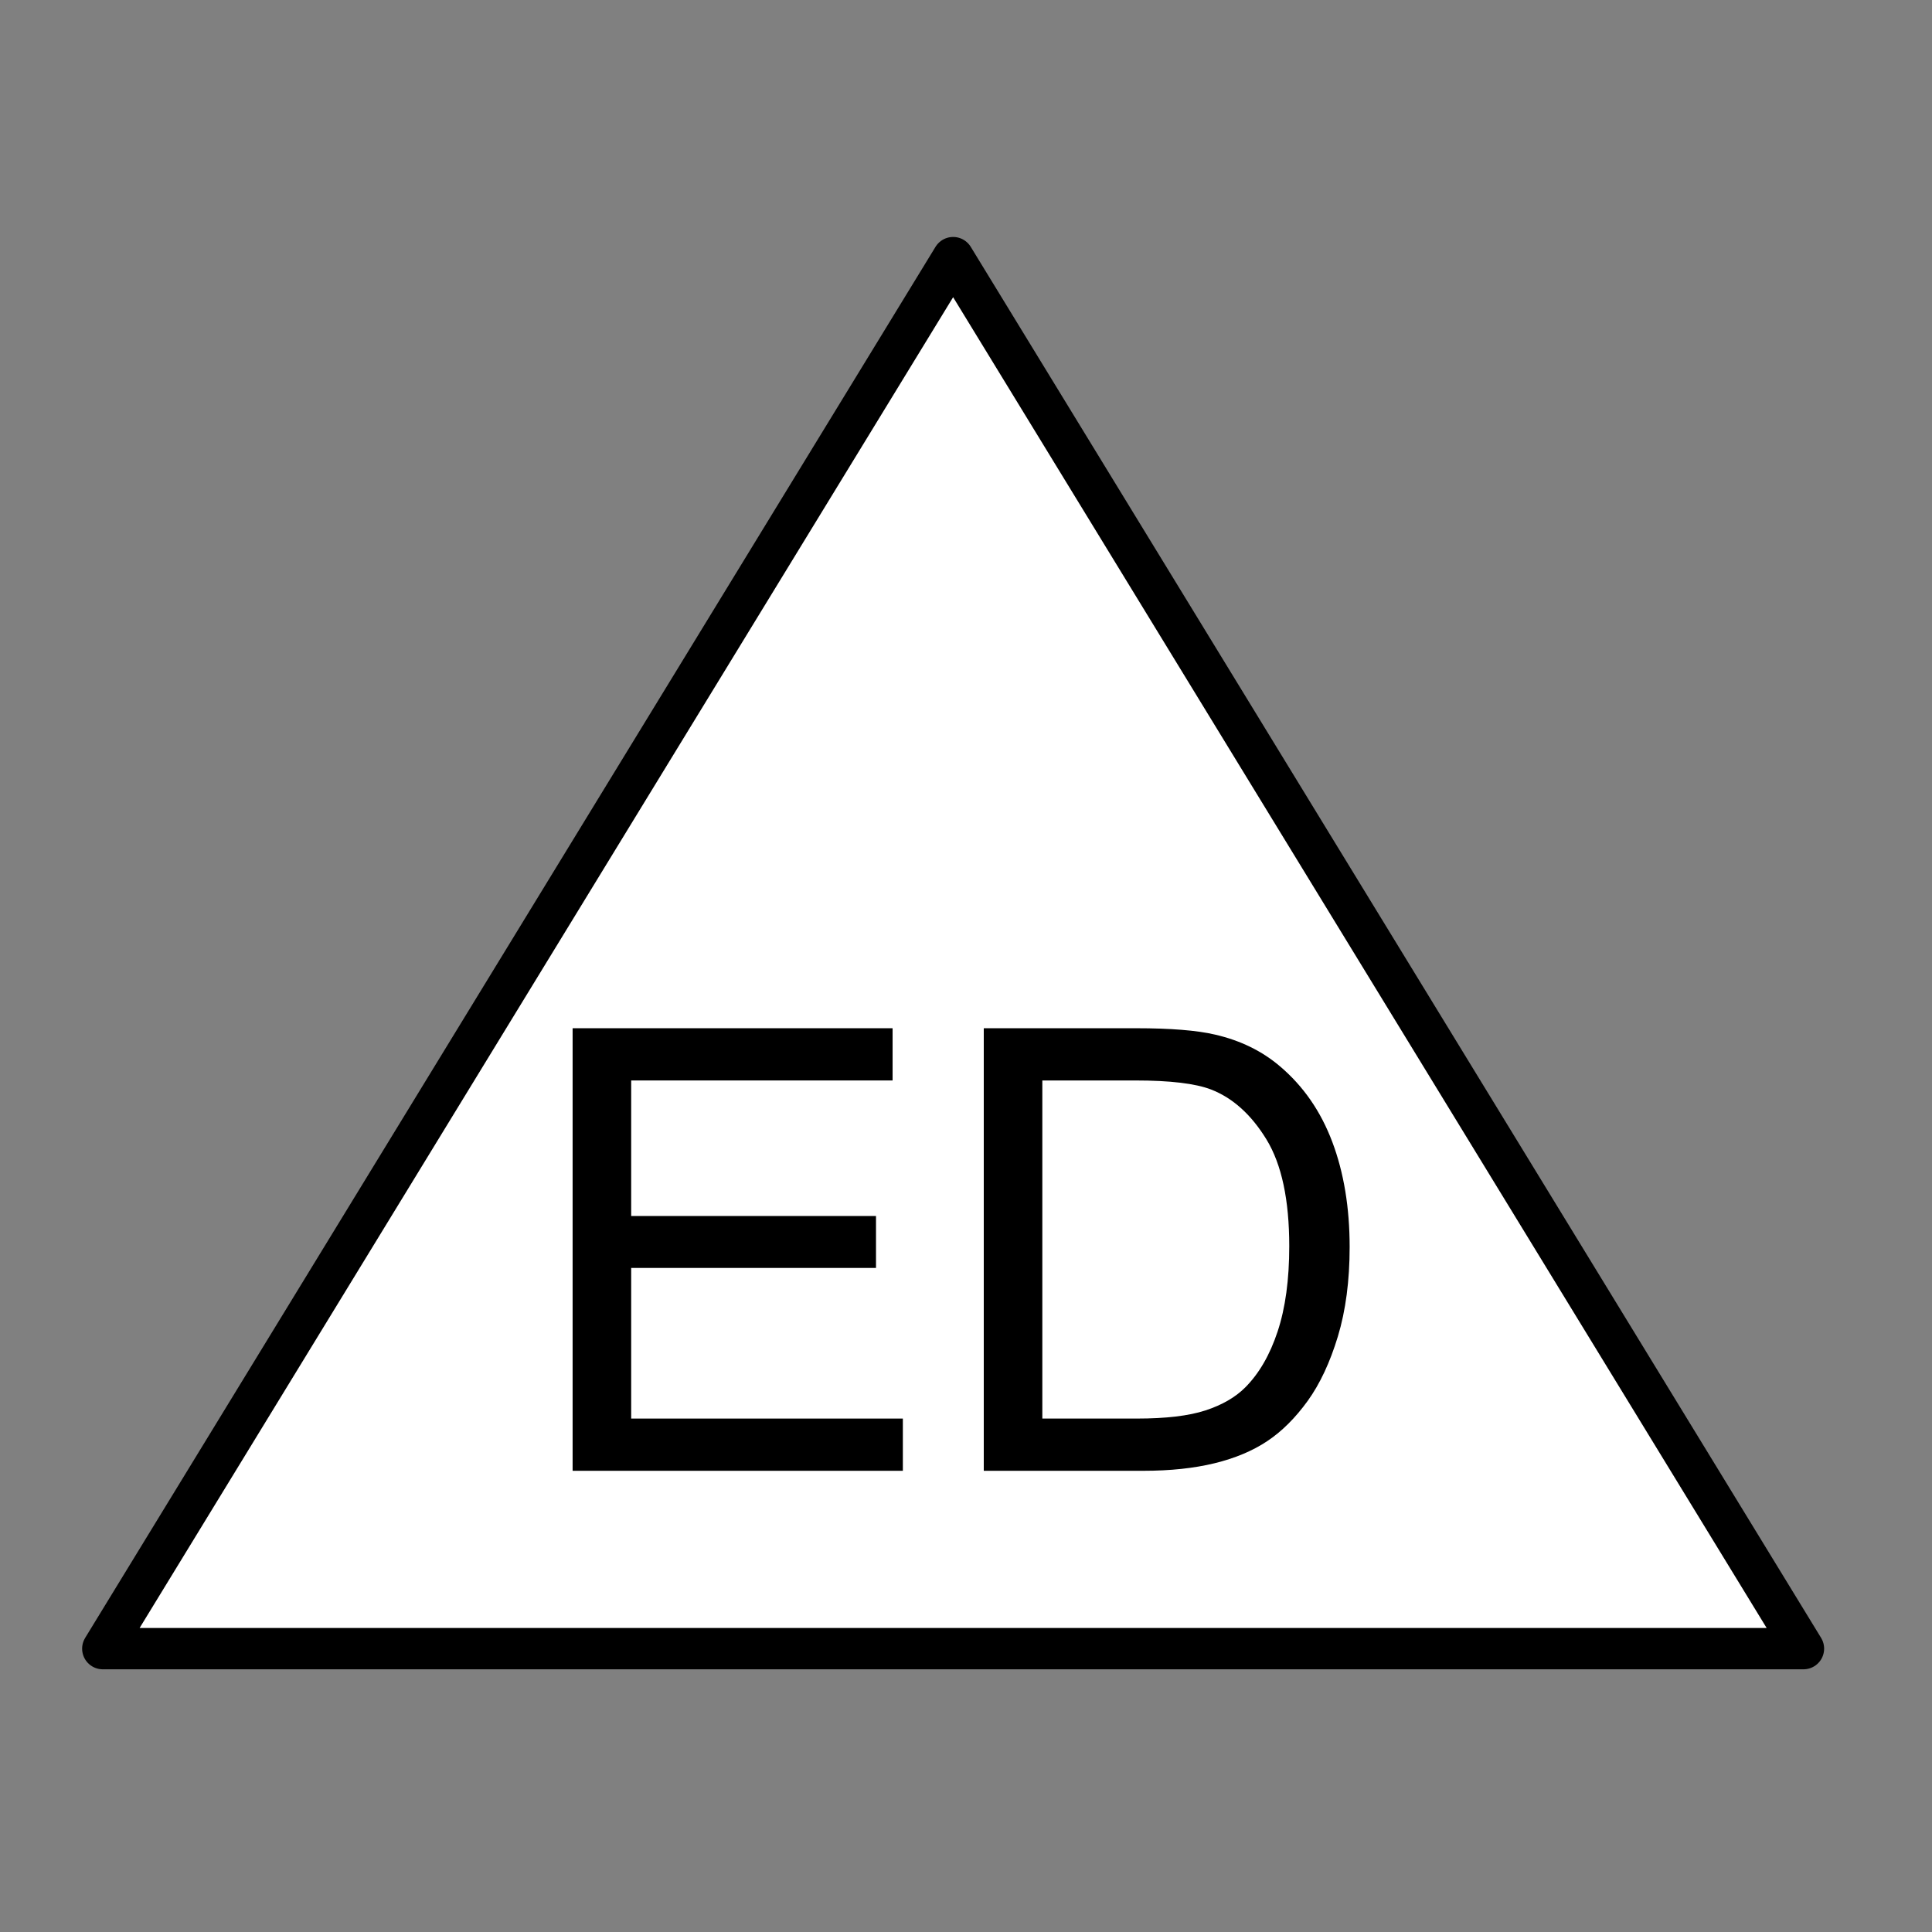 <?xml version="1.0" encoding="UTF-8" standalone="no"?>
<!DOCTYPE svg PUBLIC "-//W3C//DTD SVG 1.1//EN" "http://www.w3.org/Graphics/SVG/1.1/DTD/svg11.dtd">
<svg width="100%" height="100%" viewBox="0 0 20 20" version="1.1" xmlns="http://www.w3.org/2000/svg" xmlns:xlink="http://www.w3.org/1999/xlink" xml:space="preserve" xmlns:serif="http://www.serif.com/" style="fill-rule:evenodd;clip-rule:evenodd;stroke-linecap:round;stroke-linejoin:round;stroke-miterlimit:1.5;">
    <rect x="0" y="0" width="20" height="20" fill="#808080" stroke="none"/>
    <g transform="matrix(0.256,0,0,0.256,0,0)">
        <path d="M38.542,10.417L72.928,66.667L4.156,66.667L38.542,10.417Z" style="fill:white;stroke:black;stroke-width:1.67px;"/>
    </g>
    <g transform="matrix(0.256,0,0,0.256,0,0)">
        <path d="M23.155,59.475L23.155,41.579L36.094,41.579L36.094,43.691L25.523,43.691L25.523,49.172L35.423,49.172L35.423,51.272L25.523,51.272L25.523,57.363L36.509,57.363L36.509,59.475L23.155,59.475Z" style="fill-rule:nonzero;"/>
    </g>
    <g transform="matrix(0.256,0,0,0.256,0,0)">
        <path d="M39.781,59.475L39.781,41.579L45.945,41.579C47.337,41.579 48.399,41.665 49.131,41.836C50.157,42.072 51.031,42.499 51.756,43.117C52.7,43.915 53.406,44.934 53.874,46.175C54.342,47.416 54.576,48.834 54.576,50.429C54.576,51.788 54.417,52.993 54.1,54.043C53.782,55.092 53.375,55.961 52.879,56.649C52.382,57.336 51.839,57.878 51.249,58.272C50.659,58.667 49.947,58.966 49.113,59.17C48.279,59.373 47.321,59.475 46.238,59.475L39.781,59.475ZM42.149,57.363L45.97,57.363C47.15,57.363 48.075,57.253 48.747,57.033C49.418,56.814 49.953,56.504 50.352,56.106C50.913,55.544 51.351,54.789 51.664,53.841C51.978,52.893 52.134,51.744 52.134,50.393C52.134,48.521 51.827,47.083 51.213,46.077C50.598,45.072 49.851,44.399 48.973,44.057C48.338,43.813 47.316,43.691 45.909,43.691L42.149,43.691L42.149,57.363Z" style="fill-rule:nonzero;"/>
    </g>
</svg>
